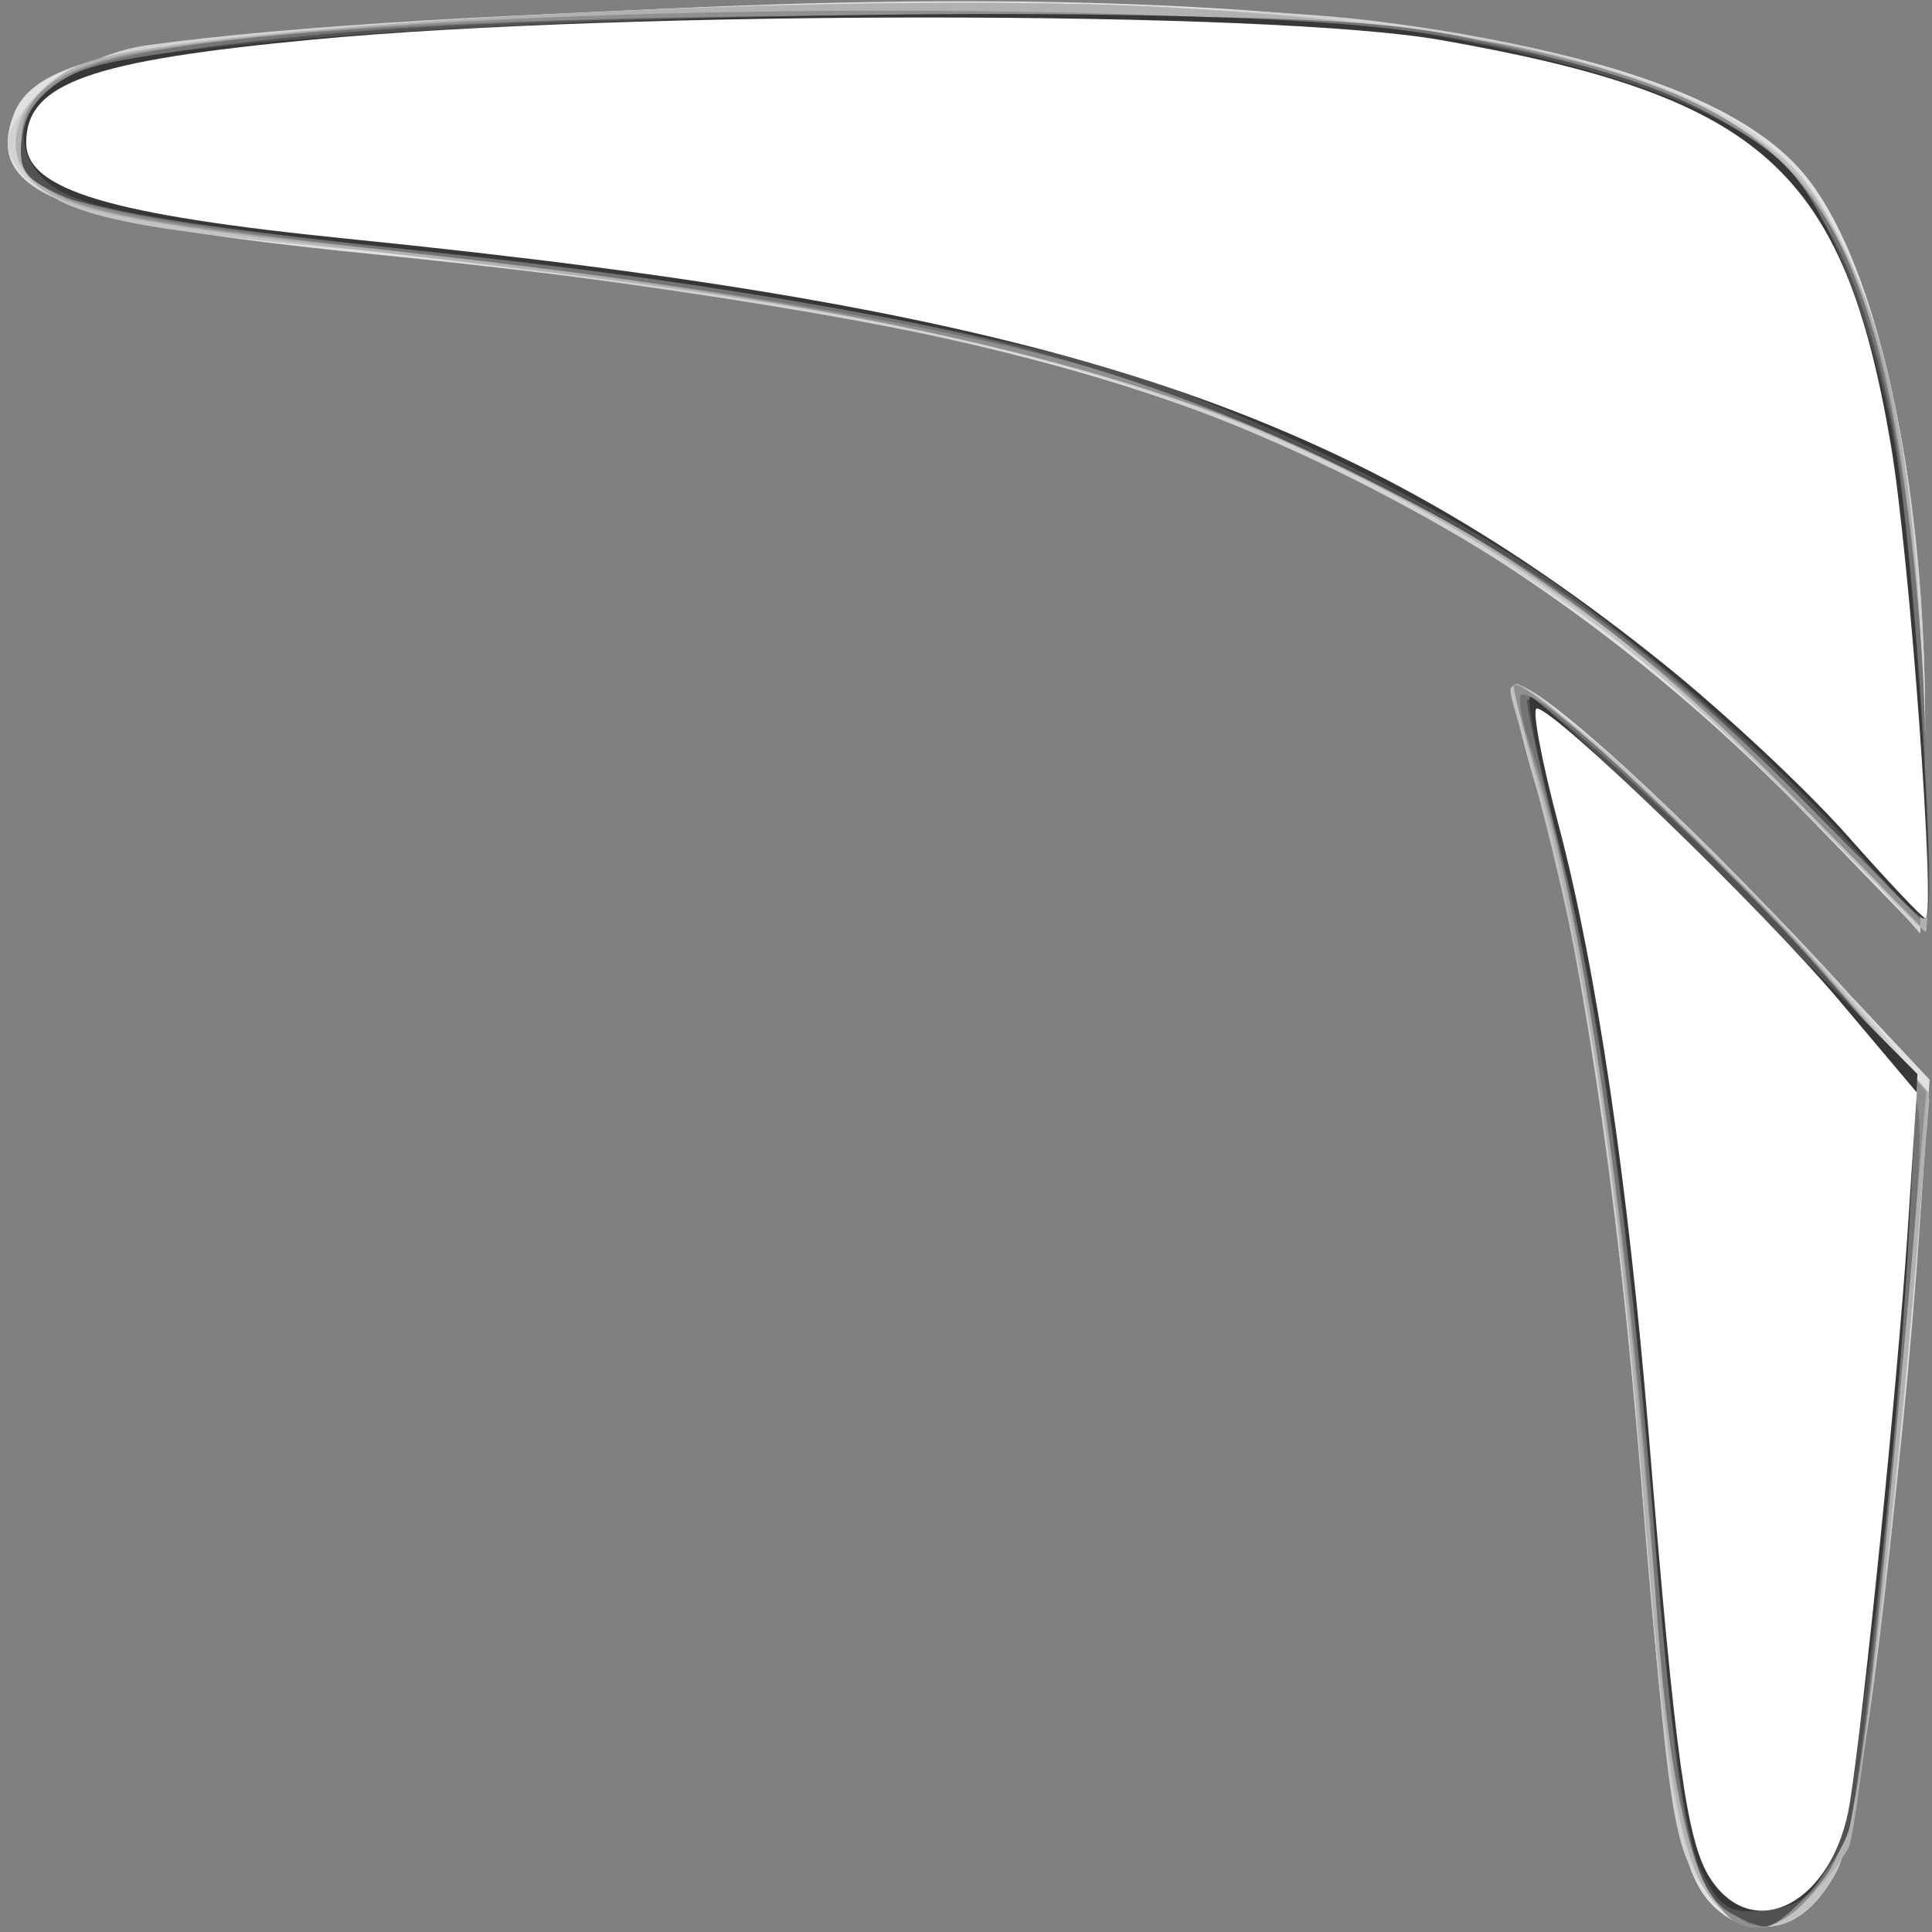 <?xml version="1.0" encoding="UTF-8" standalone="no"?>
<!-- Created with Inkscape (http://www.inkscape.org/) -->

<svg
   xmlns:dc="http://purl.org/dc/elements/1.1/"
   xmlns:cc="http://creativecommons.org/ns#"
   xmlns:rdf="http://www.w3.org/1999/02/22-rdf-syntax-ns#"
   xmlns:svg="http://www.w3.org/2000/svg"
   xmlns="http://www.w3.org/2000/svg"
   xmlns:sodipodi="http://sodipodi.sourceforge.net/DTD/sodipodi-0.dtd"
   xmlns:inkscape="http://www.inkscape.org/namespaces/inkscape"
   id="svg3055"
   version="1.1"
   inkscape:version="0.48.5 r10040"
   width="24"
   height="24"
   sodipodi:docname="boomerang-white.svg">
  <rect width="100%" height="100%" fill="#808080" stroke="none"/>
  <defs
     id="defs3059" />
  <sodipodi:namedview
     pagecolor="#ffffff"
     bordercolor="#666666"
     borderopacity="1"
     objecttolerance="10"
     gridtolerance="10"
     guidetolerance="10"
     inkscape:pageopacity="0"
     inkscape:pageshadow="2"
     inkscape:window-width="1222"
     inkscape:window-height="665"
     id="namedview3057"
     showgrid="false"
     inkscape:zoom="13.945717"
     inkscape:cx="38.940035"
     inkscape:cy="10.41585"
     inkscape:window-x="0"
     inkscape:window-y="0"
     inkscape:window-maximized="0"
     inkscape:current-layer="svg3055" />
  <g
     id="g3104"
     transform="matrix(0.173,0,0,0.174,0.066,-0.769)">
    <path
       style="fill:#e1e1e1"
       d="m 122.598,140.455 c -2.417,-2.417 -3.281,-7.442 -5.062,-29.455 -1.822,-22.512 -4.431,-39.799 -7.6,-50.356 -1.132,-3.771 -1.865,-7.048 -1.63,-7.284 0.883,-0.883 10.527,7.647 20.031,17.717 L 138.174,81.5 l -0.678,10 c -1.272,18.754 -4.434,43.48 -5.929,46.372 -2.205,4.264 -6.151,5.4 -8.968,2.583 z m 7.059,-77.544 C 119.226,52.196 107.685,43.74 95.5,37.888 79.448,30.178 60.399,25.967 26,22.524 3.892,20.312 -1.544,18.188 0.599,12.604 2.316,8.128 10.831,6.755 47.5,5.038 c 44.382,-2.078 73.053,1.995 81.462,11.572 5.731,6.528 9.36,24.223 8.845,43.125 L 137.5,70.969 129.657,62.911 z"
       id="path3122"
       inkscape:connector-curvature="0" />
    <path
       style="fill:#d2d2d2"
       d="m 122.123,139.43 c -2.348,-2.985 -2.62,-4.713 -4.641,-29.43 -1.7,-20.796 -4.673,-40.168 -7.636,-49.76 -1.093,-3.538 -1.782,-6.638 -1.531,-6.888 1.248,-1.248 24.045,20.696 28.396,27.332 1.208,1.842 1.257,4.344 0.316,16 -1.77,21.927 -3.952,38.27 -5.513,41.288 -2.439,4.716 -6.351,5.324 -9.392,1.458 z M 132.27,65.126 C 118.151,49.074 95.284,35.354 73.662,29.962 61.799,27.003 44.092,24.279 19.178,21.579 5.844,20.134 1.597,18.72 0.279,15.285 -0.686,12.77 4.988,8.371 10.116,7.659 30.916,4.771 81.322,3.792 98.5,5.941 c 14.394,1.801 24.734,5.293 29.354,9.913 6.71,6.71 10.517,23.721 9.944,44.431 L 137.5,71.071 132.27,65.126 z"
       id="path3120"
       inkscape:connector-curvature="0" />
    <path
       style="fill:#c3c3c3"
       d="m 122.754,140.25 c -2.477,-2.786 -3.614,-8.695 -4.76,-24.75 -1.942,-27.196 -4.382,-42.54 -9.611,-60.43 -0.686,-2.348 -0.551,-2.315 4.034,0.977 4.999,3.59 18.179,16.895 22.928,23.146 l 2.806,3.693 -1.112,13.307 c -1.918,22.945 -4.024,38.878 -5.521,41.774 -2.21,4.273 -6.094,5.285 -8.763,2.283 z m 5.208,-79.106 C 110.229,43.215 91.734,33.349 65.997,28.089 54.486,25.737 38.628,23.518 22.5,22.005 7.784,20.623 3.508,19.563 1.584,16.817 -0.146,14.346 0.787,11.837 4.285,9.555 9.149,6.382 59.934,3.52 84.789,5.018 104.154,6.185 113.415,7.988 122,12.263 c 5.479,2.728 6.926,4.023 9.213,8.237 4.192,7.726 5.979,17.214 6.543,34.75 0.279,8.662 0.335,15.702 0.125,15.644 -0.21,-0.058 -4.674,-4.446 -9.92,-9.75 z"
       id="path3118"
       inkscape:connector-curvature="0" />
    <path
       style="fill:#b1b1b1"
       d="m 122.73,140.25 c -2.428,-2.689 -3.508,-9.009 -5.254,-30.75 -1.707,-21.25 -4.163,-37.569 -7.374,-48.986 -1.08,-3.842 -1.843,-7.108 -1.694,-7.256 0.745,-0.745 16.269,13.646 22.559,20.913 l 7.174,8.288 -0.65,8.52 c -1.13,14.819 -4.447,44.135 -5.131,45.351 -1.546,2.749 -4.833,5.669 -6.38,5.669 -0.919,0 -2.382,-0.787 -3.251,-1.75 z M 131.5,64.259 C 120.501,52.162 106.977,42.56 91.3,35.716 77.015,29.479 62.329,26.421 28.034,22.54 6.309,20.081 2.734,19.24 1.108,16.202 -0.162,13.829 2.074,10.303 5.729,8.913 12.991,6.152 62.493,3.674 84.23,4.984 111.883,6.65 125.548,10.96 130.622,19.619 c 4.59,7.833 6.49,17.231 7.102,35.131 0.306,8.938 0.38,16.218 0.165,16.179 C 137.676,70.889 134.8,67.888 131.5,64.259 z"
       id="path3116"
       inkscape:connector-curvature="0" />
    <path
       style="fill:#8f8f8f"
       d="m 123.255,140.75 c -2.726,-3.443 -3.476,-7.504 -5.288,-28.638 -2.132,-24.864 -4.716,-41.955 -7.872,-52.069 -1.108,-3.551 -1.902,-6.57 -1.764,-6.707 0.768,-0.768 16.174,13.437 22.36,20.616 l 7.241,8.404 -0.477,5.572 c -1.894,22.134 -3.75,40.323 -4.544,44.52 -1.395,7.379 -6.745,11.979 -9.657,8.302 z m 4.608,-79.949 C 103.577,36.359 81.44,27.999 25.261,22.051 5.31,19.938 1.661,18.86 1.203,14.94 0.785,11.37 3.727,9.101 10.112,8.069 33.2,4.337 91.999,4.19 108.704,7.823 c 16.285,3.542 21.927,8.141 25.652,20.91 2.168,7.433 3.816,23.307 3.454,33.267 L 137.5,70.5 127.863,60.801 z"
       id="path3114"
       inkscape:connector-curvature="0" />
    <path
       style="fill:#747474"
       d="M 123.089,140.089 C 120.789,137.789 119.326,130.775 118.481,118 116.86,93.469 113.108,68.148 109.578,57.9 108.839,55.755 108.542,54 108.918,54 c 2.497,0 19.815,17.008 26.751,26.272 2.412,3.221 2.424,1.49 -0.209,29.728 -2.169,23.259 -2.935,27.057 -6.006,29.75 -3.127,2.742 -3.92,2.785 -6.365,0.339 z M 130,62.455 C 116.19,48.452 101.18,38.676 84.151,32.595 73.232,28.697 55.264,25.374 29.682,22.524 4.516,19.719 0.676,18.603 1.189,14.242 1.388,12.551 2.581,10.972 4.5,9.861 9.411,7.018 30.238,5.534 65.5,5.516 c 27.099,-0.014 33.278,0.259 40.346,1.783 18.453,3.98 24.378,8.211 28.023,20.01 2.55,8.256 4.338,23.894 3.942,34.471 L 137.5,70.061 130,62.455 z"
       id="path3112"
       inkscape:connector-curvature="0" />
    <path
       style="fill:#525252"
       d="m 123.825,140.962 c -2.727,-1.591 -3.72,-6.439 -5.319,-25.962 -1.915,-23.381 -4.085,-38.932 -7.107,-50.929 -1.306,-5.186 -2.259,-9.545 -2.117,-9.687 0.722,-0.722 14.748,12.119 20.881,19.116 l 7.012,8 -0.577,11.703 c -0.559,11.354 -3.113,36.899 -4.162,41.633 -0.524,2.364 -4.678,7.189 -6.141,7.133 -0.438,-0.017 -1.549,-0.47 -2.47,-1.008 z m 5.652,-79.033 C 118.18,50.499 110.257,44.757 96.5,38.031 78.947,29.45 63.499,25.901 26.707,21.996 16.389,20.9 6.353,19.339 4.405,18.525 1.397,17.268 0.911,16.626 1.181,14.272 1.678,9.951 6.347,8.363 23,6.85 42.498,5.08 91.967,5.086 102.478,6.86 125.57,10.757 131.605,15.796 135.445,34.389 136.917,41.514 138.866,70 137.882,70 c -0.236,0 -4.018,-3.632 -8.406,-8.071 z"
       id="path3110"
       inkscape:connector-curvature="0" />
    <path
       style="fill:#373737"
       d="m 121.686,137.751 c -1.047,-2.207 -2.124,-9.928 -3.145,-22.561 -1.956,-24.189 -3.969,-38.678 -7.076,-50.926 -1.342,-5.292 -2.236,-9.826 -1.986,-10.076 0.25,-0.25 6.612,5.703 14.138,13.229 l 13.684,13.684 -0.606,11.2 C 135.688,110.889 132.913,133.251 131.148,137 c -1.292,2.744 -2.32,3.565 -4.759,3.803 -2.675,0.261 -3.334,-0.167 -4.703,-3.052 z M 133.018,65.25 C 127.753,59.226 117.069,49.911 110.166,45.325 102.48,40.219 88.604,33.543 80.534,31.068 70.684,28.047 50.14,24.439 32,22.544 9.904,20.235 4.859,19.303 2.686,17.131 0.119,14.563 1.298,11.186 5.346,9.516 14.157,5.881 85.522,3.901 102,6.835 c 13.638,2.428 22.523,5.765 26.212,9.845 2.798,3.094 5.789,10.821 7.353,18.996 C 137.078,43.584 138.752,70 137.74,70 c -0.314,0 -2.438,-2.138 -4.722,-4.75 z"
       id="path3108"
       inkscape:connector-curvature="0" />
    <path
       style="fill:#ffffff;fill-opacity:1"
       d="M 122.42,138.519 C 120.74,135.954 119.918,130.066 118.022,107 116.542,88.982 114.227,73.401 111.529,63.299 110.31,58.734 109.608,55 109.969,55 c 1.263,0 16.158,14.297 21.697,20.827 l 5.591,6.59 -0.67,10.042 c -0.699,10.47 -3.135,34.396 -4.141,40.676 -1.135,7.083 -6.888,10.173 -10.025,5.384 z M 132.226,64.028 C 129.325,60.768 123.401,55.266 119.061,51.801 95.803,33.227 74.859,26.506 24.5,21.458 7.498,19.753 1.5,17.967 1.5,14.608 c 0,-4.249 4.523,-5.859 20.713,-7.373 22.5,-2.104 68.654,-2.083 80.815,0.036 23.145,4.033 28.993,9.25 32.356,28.863 1.364,7.956 3.27,33.891 2.487,33.842 -0.204,-0.013 -2.744,-2.69 -5.645,-5.949 z"
       id="path3106"
       inkscape:connector-curvature="0" />
  </g>
</svg>
